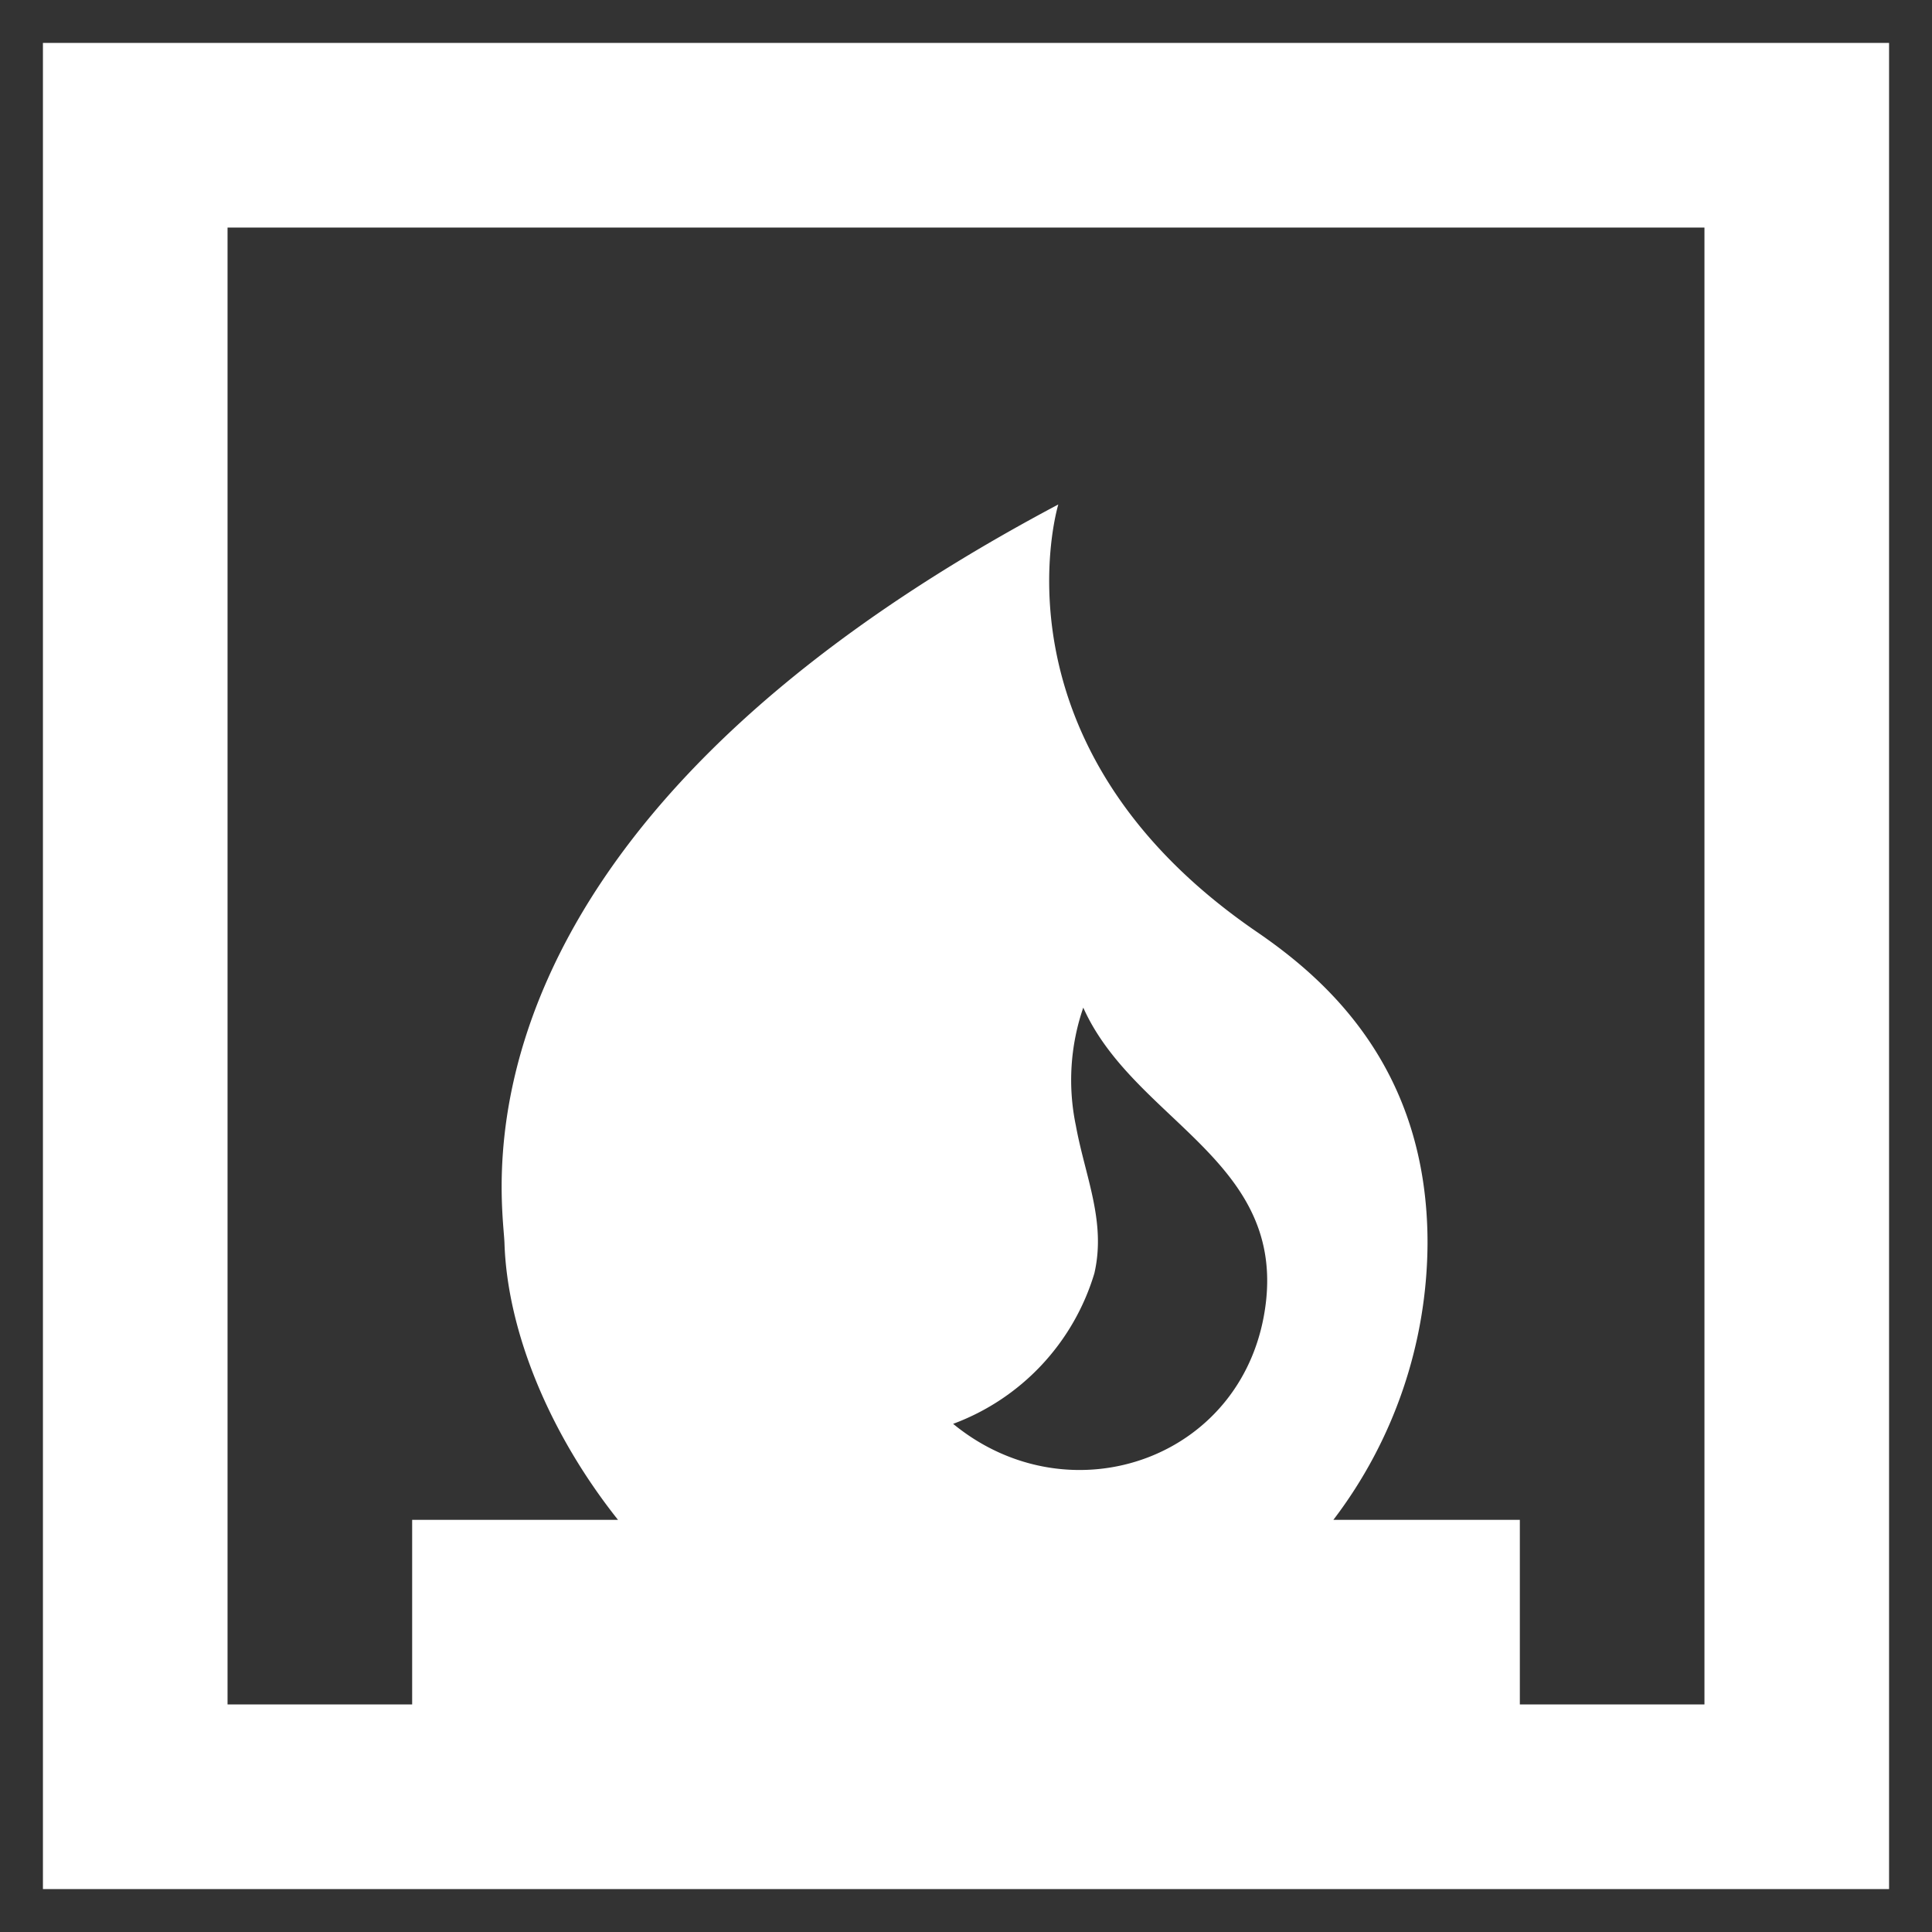 <svg xmlns="http://www.w3.org/2000/svg" width="90" height="90" viewBox="0 0 90 90"><rect x="0" y="0" width="90" height="90" fill="#333333" stroke="none"/><defs><style>.a{fill:none;}.b{fill:#fff;}</style></defs><rect class="a" width="90" height="90"/><g transform="translate(2 2)"><path class="b" d="M2,2V88H88V2ZM44.4,66.328a10.781,10.781,0,0,0,6.579-7.009c.559-2.408-.43-4.515-.86-6.88a10.373,10.373,0,0,1,.344-5.5c2.322,5.2,9.245,7.052,8.514,13.674C58.158,67.919,49.9,70.843,44.4,66.328ZM79.4,79.4H70.8V70.8H62.114A21.413,21.413,0,0,0,66.5,57.9c0-8.127-4.687-12.255-7.955-14.491C45.86,34.723,49.3,23.5,49.3,23.5,20.361,38.851,23.414,55.621,23.5,57.9c.129,4.128,2.107,8.9,5.289,12.9H19.2v8.6H10.6V10.6H79.4Z" transform="translate(-2 -2)"/></g></svg>